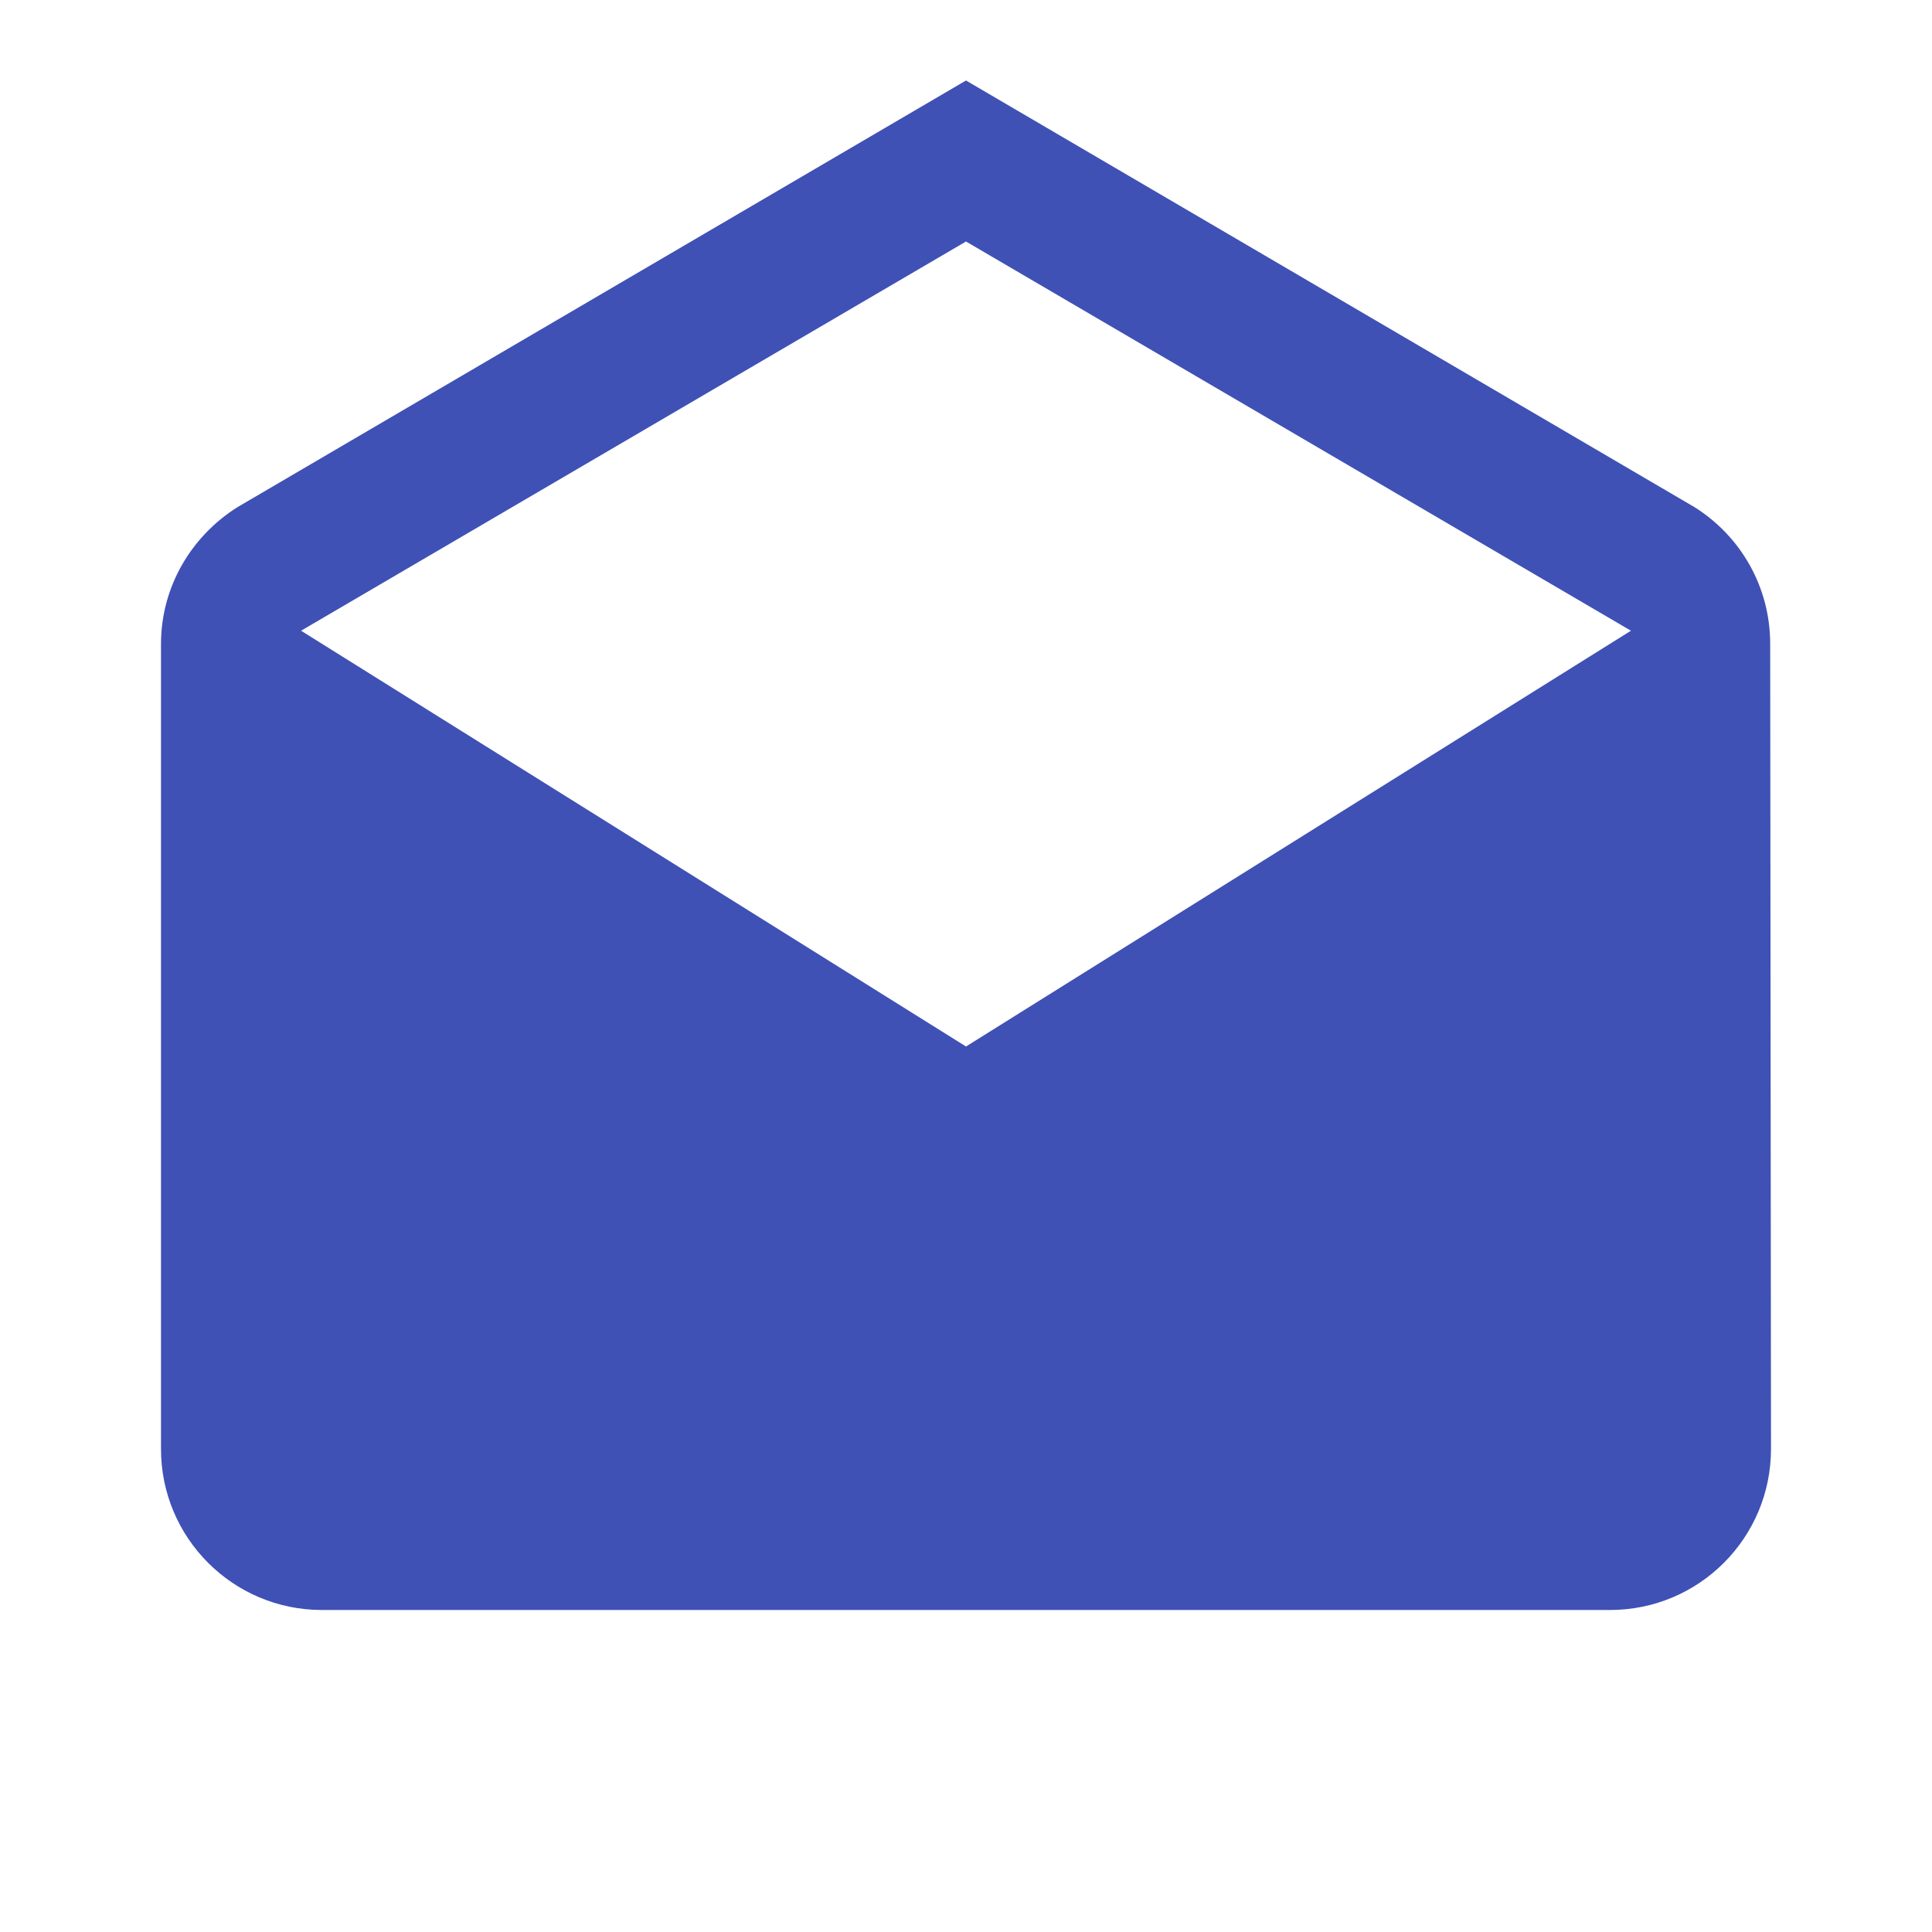 <svg fill="#3F51B5" xmlns="http://www.w3.org/2000/svg" width="48" height="48" viewBox="0 0 48 48"><path d="M43.98 16c0-1.44-.75-2.69-1.88-3.4L24 2 5.9 12.6C4.77 13.31 4 14.56 4 16v20c0 2.21 1.79 4 4 4h32c2.21 0 4-1.79 4-4l-.02-20zM24 26L7.48 15.67 24 6l16.52 9.67L24 26z"/></svg>